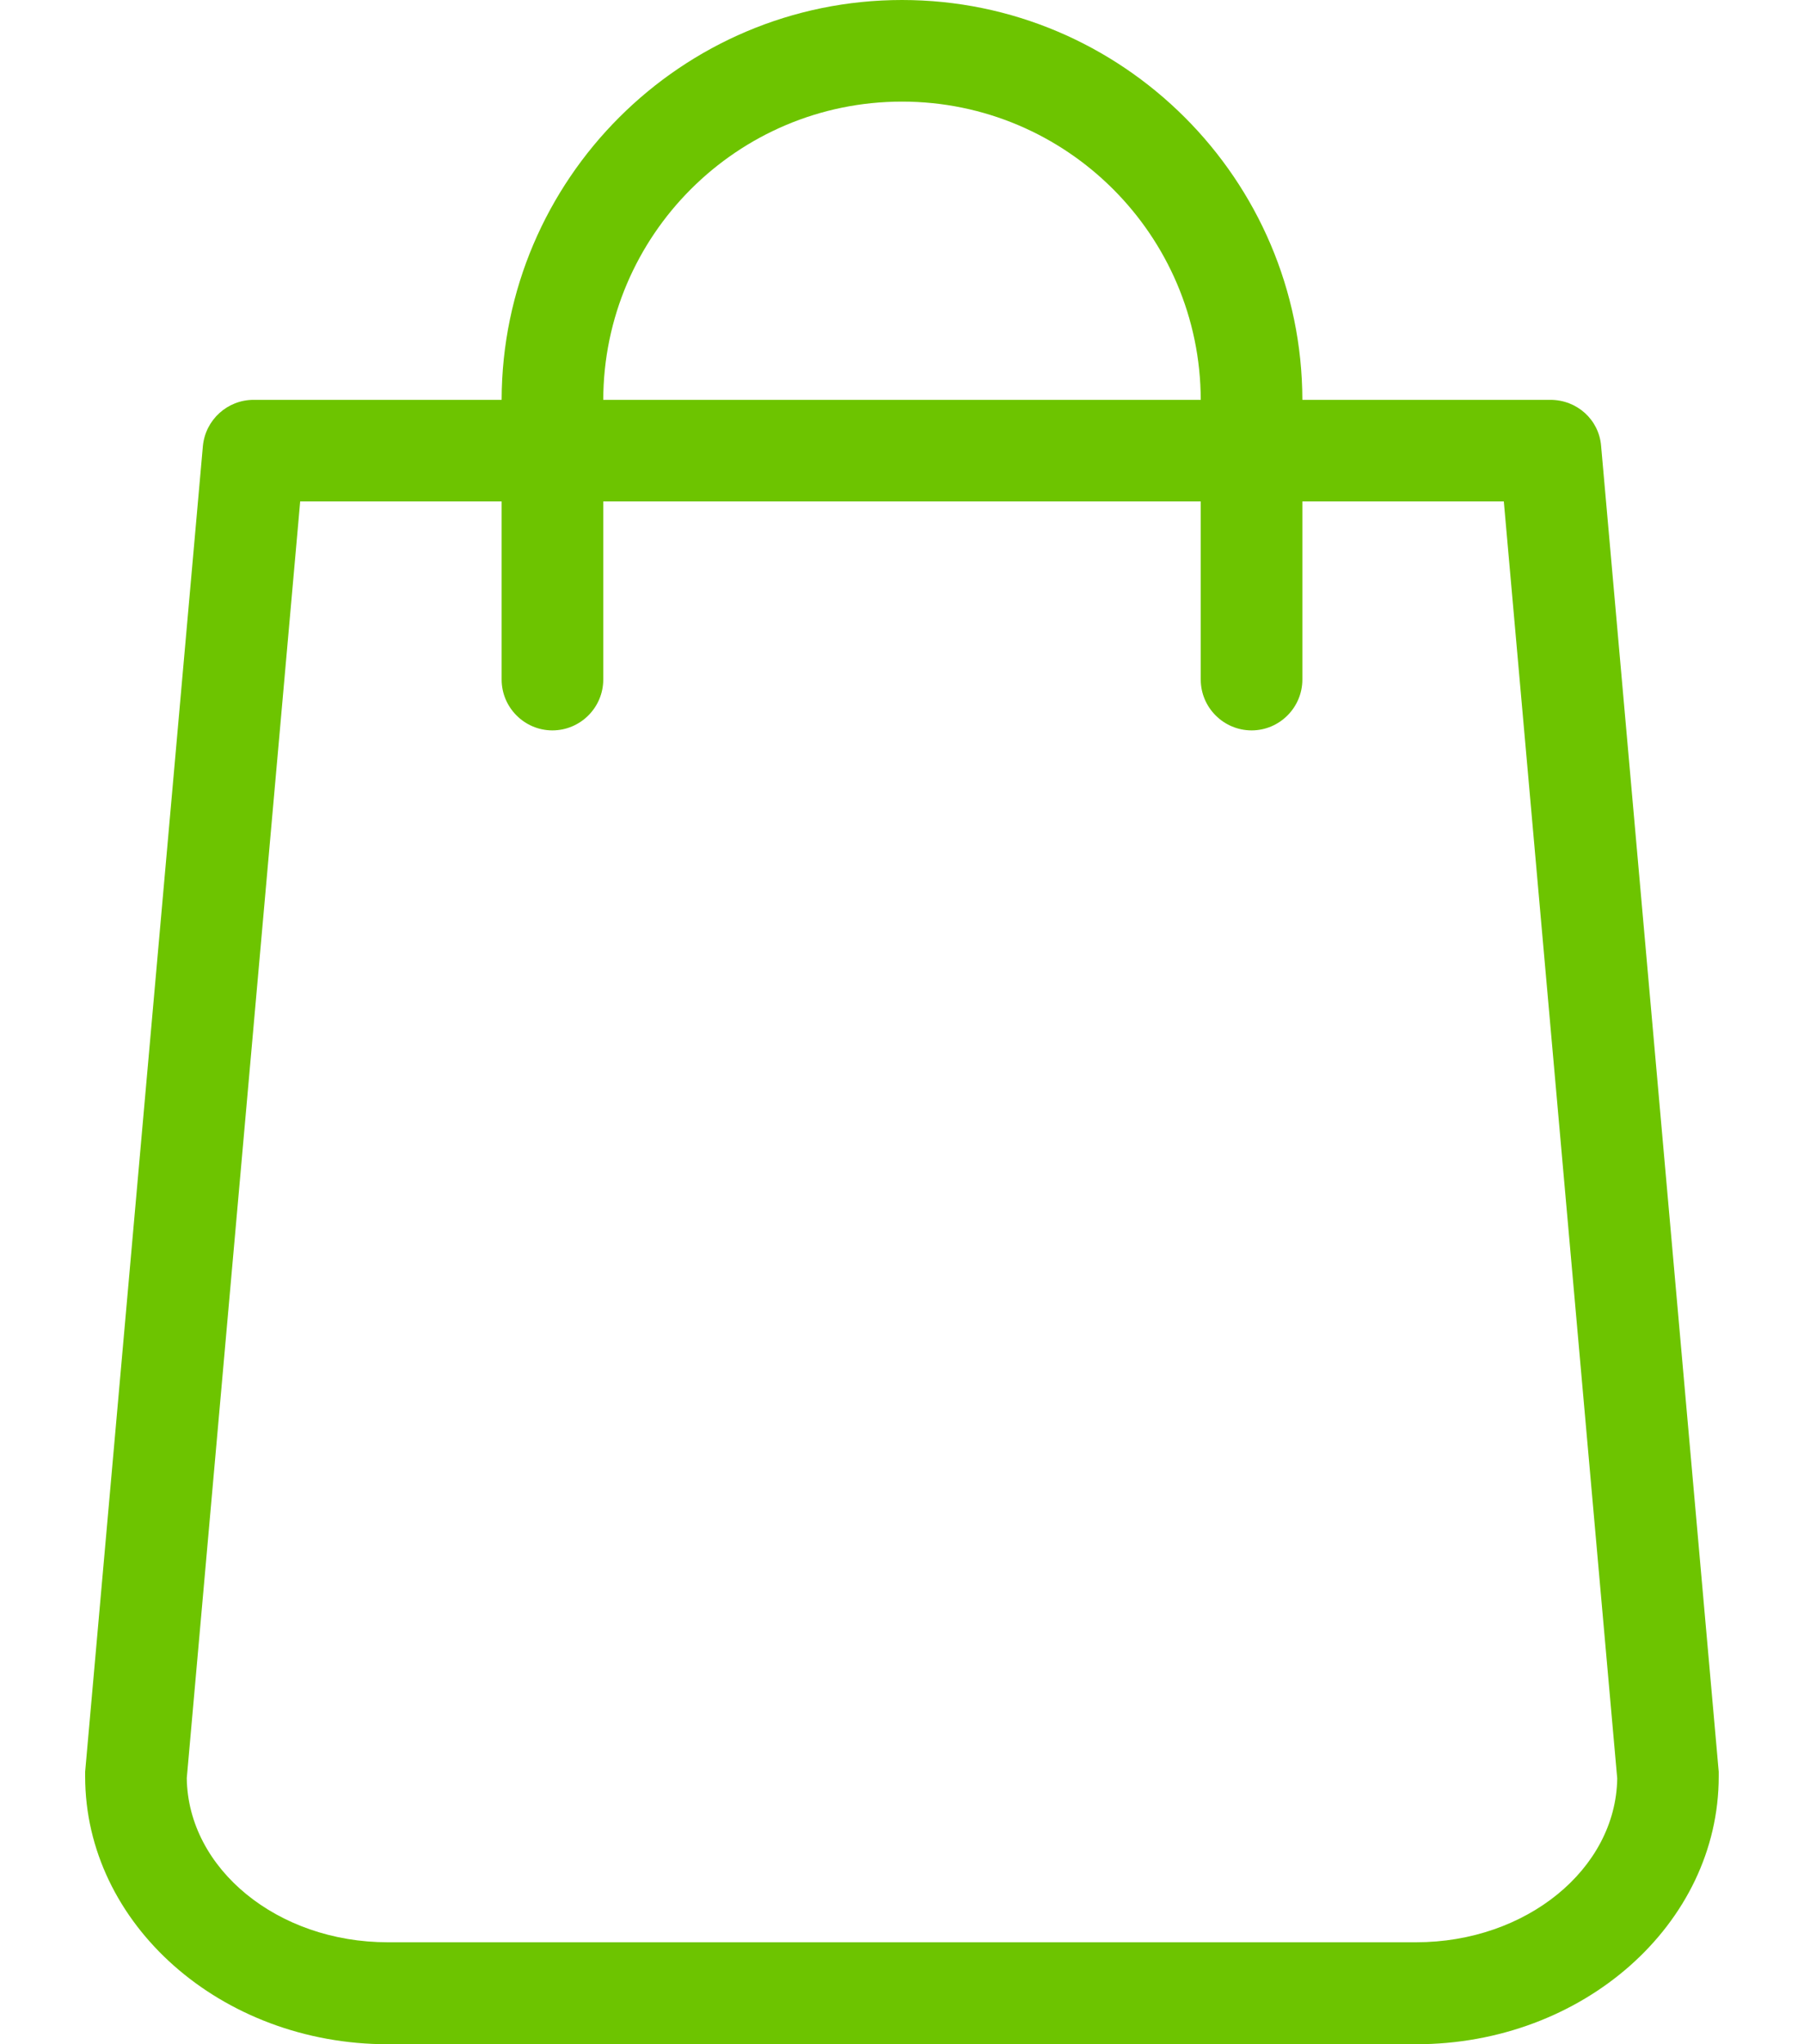 <svg width="15" height="17" viewBox="0 0 15 17" fill="none" xmlns="http://www.w3.org/2000/svg">
<path d="M14.291 14.734L13.313 3.709C13.296 3.491 13.113 3.325 12.891 3.325H10.829C10.825 1.492 9.333 0 7.5 0C5.667 0 4.175 1.492 4.171 3.325H2.109C1.891 3.325 1.708 3.491 1.687 3.709L0.708 14.734C0.708 14.748 0.708 14.758 0.708 14.773C0.708 16.001 1.838 17 3.224 17H11.775C13.162 17 14.291 16.001 14.291 14.773C14.291 14.758 14.291 14.748 14.291 14.734ZM7.5 0.845C8.869 0.845 9.981 1.957 9.984 3.325H5.016C5.019 1.957 6.131 0.845 7.5 0.845ZM11.775 16.152H3.224C2.309 16.152 1.563 15.543 1.553 14.787L2.496 4.17H4.171V5.651C4.171 5.884 4.361 6.074 4.593 6.074C4.826 6.074 5.016 5.884 5.016 5.651V4.17H9.984V5.651C9.984 5.884 10.174 6.074 10.407 6.074C10.639 6.074 10.829 5.884 10.829 5.651V4.17H12.504L13.447 14.79C13.436 15.543 12.69 16.152 11.775 16.152Z" fill="#6DC400"/>
</svg>
